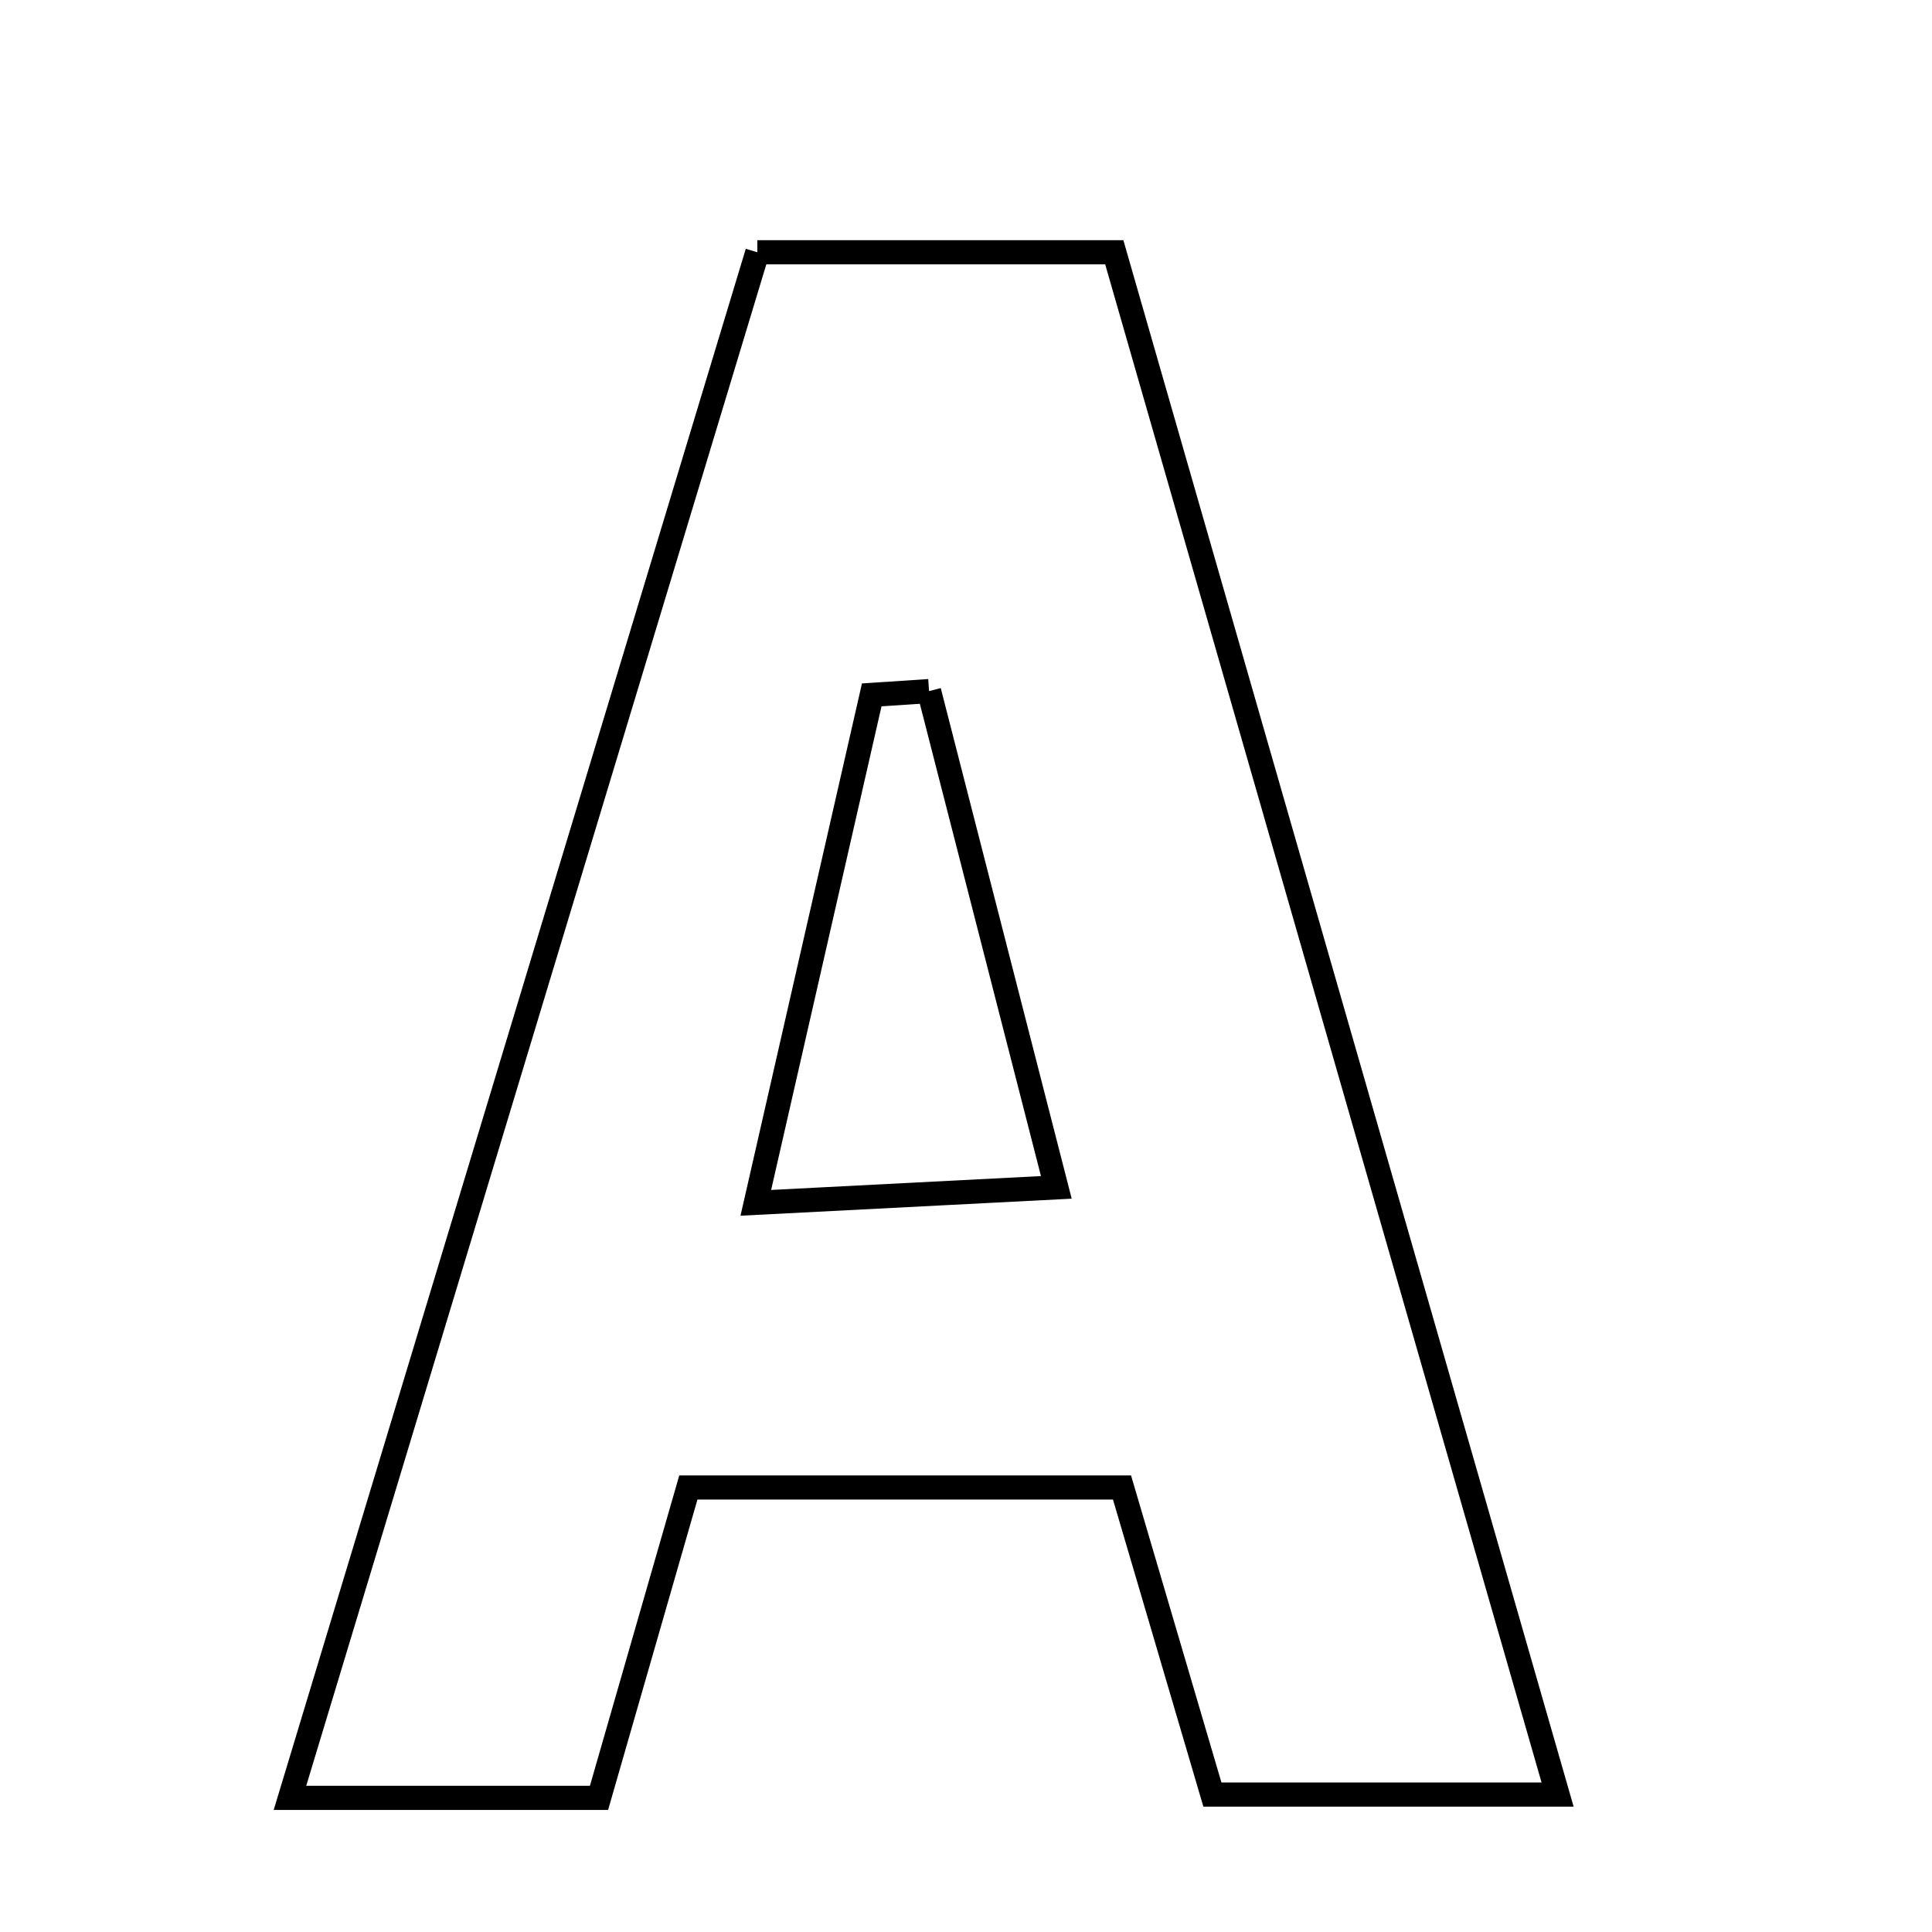 <svg xmlns="http://www.w3.org/2000/svg" viewBox="0.0 0.0 24.0 24.0" height="200px" width="200px"><path fill="none" stroke="black" stroke-width=".3" stroke-opacity="1.0"  filling="0" d="M9.408 3.134 C10.988 3.134 12.33 3.134 13.842 3.134 C15.672 9.5 17.477 15.782 19.349 22.293 C17.849 22.293 16.545 22.293 15.061 22.293 C14.725 21.15 14.371 19.949 13.938 18.478 C12.077 18.478 10.344 18.478 8.551 18.478 C8.175 19.784 7.829 20.986 7.441 22.334 C6.304 22.334 5.159 22.334 3.602 22.334 C5.561 15.856 7.488 9.483 9.408 3.134"></path>
<path fill="none" stroke="black" stroke-width=".3" stroke-opacity="1.0"  filling="0" d="M11.541 8.585 C12.039 10.528 12.537 12.472 13.122 14.75 C11.91 14.812 10.892 14.864 9.389 14.942 C9.91 12.657 10.37 10.644 10.829 8.632 C11.066 8.616 11.304 8.601 11.541 8.585"></path></svg>